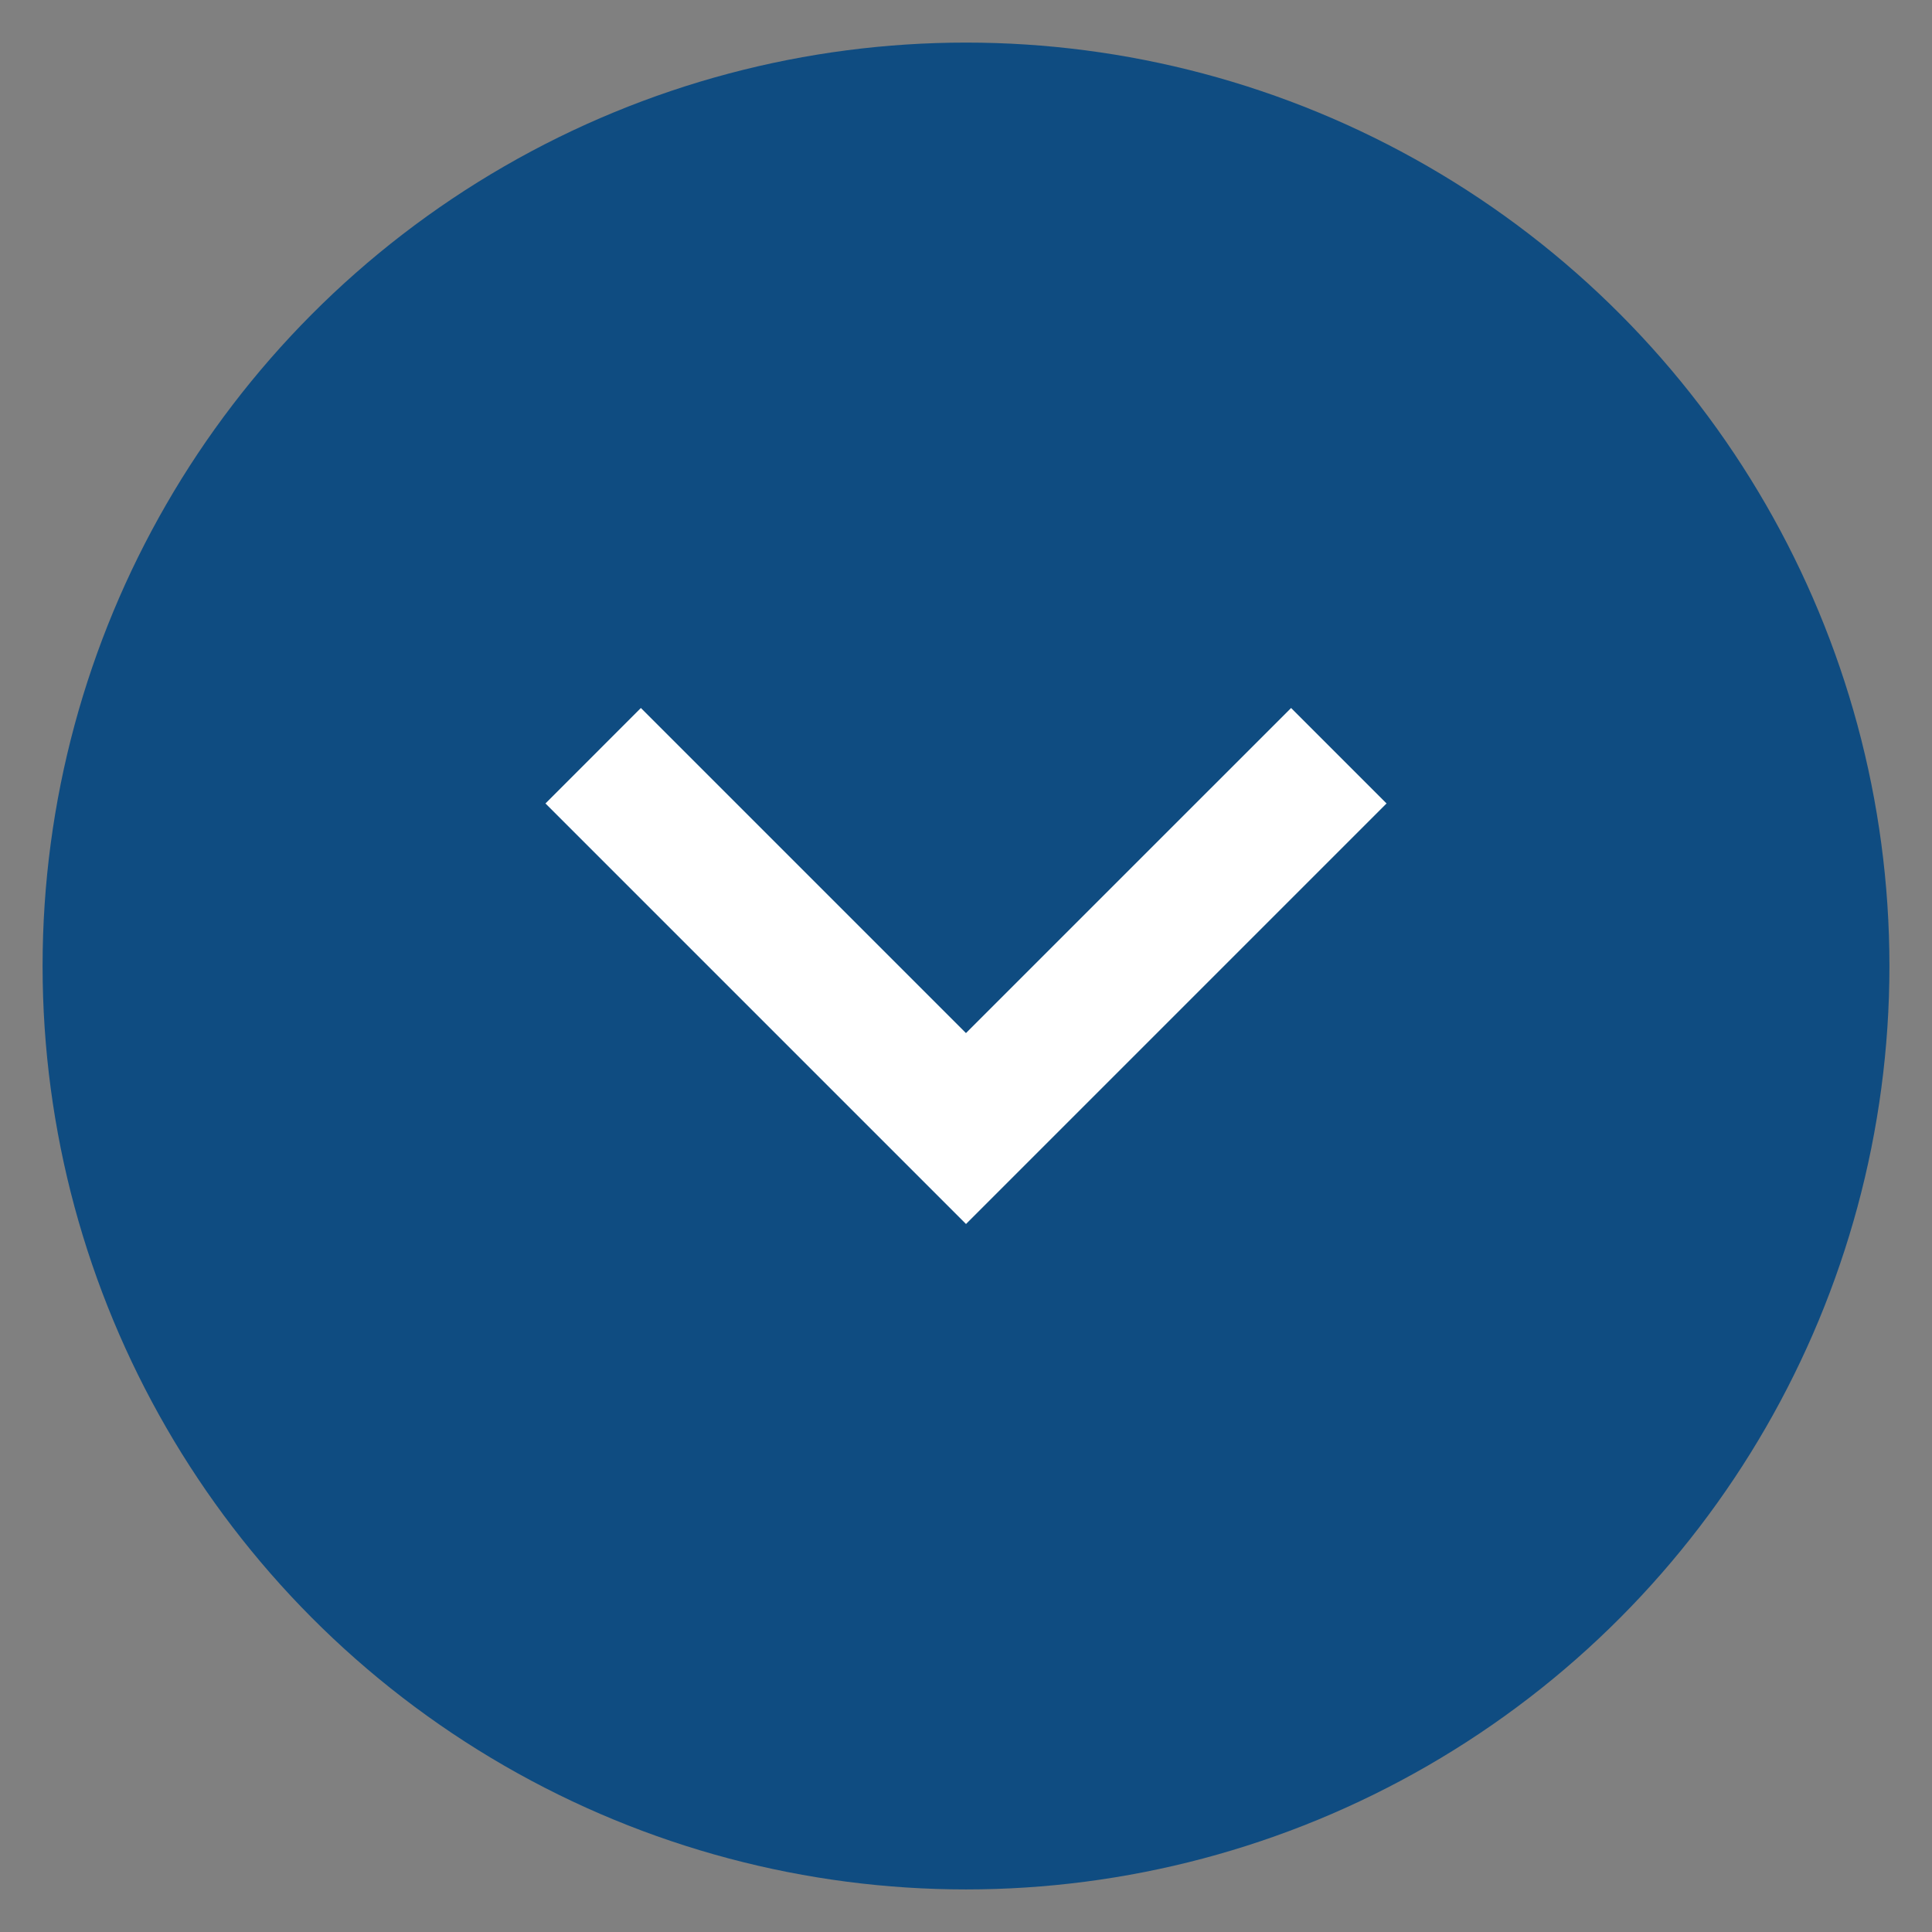 <?xml version="1.0" encoding="UTF-8" standalone="no"?>
<svg
   xmlns:dc="http://purl.org/dc/elements/1.1/"
   xmlns:cc="http://creativecommons.org/ns#"
   xmlns:rdf="http://www.w3.org/1999/02/22-rdf-syntax-ns#"
   xmlns:svg="http://www.w3.org/2000/svg"
   xmlns="http://www.w3.org/2000/svg"
   xmlns:sodipodi="http://sodipodi.sourceforge.net/DTD/sodipodi-0.dtd"
   xmlns:inkscape="http://www.inkscape.org/namespaces/inkscape"
   inkscape:version="1.0 (4035a4fb49, 2020-05-01)"
   sodipodi:docname="arrow_02_blue.svg"
   viewBox="0 0 133.333 133.333"
   height="133.333"
   width="133.333"
   id="svg896"
   version="1.1">
  <rect x="0" y="0" width="133.333" height="133.333" fill="#808080" stroke="none"/>
  <defs
     id="defs900" />
  <sodipodi:namedview
     inkscape:current-layer="g929"
     inkscape:window-maximized="1"
     inkscape:window-y="-8"
     inkscape:window-x="-8"
     inkscape:cy="71.69139"
     inkscape:cx="65.334448"
     inkscape:zoom="4.38583"
     showgrid="false"
     id="namedview898"
     inkscape:window-height="1017"
     inkscape:window-width="1920"
     inkscape:pageshadow="2"
     inkscape:pageopacity="0"
     guidetolerance="10"
     gridtolerance="10"
     objecttolerance="10"
     borderopacity="1"
     bordercolor="#666666"
     pagecolor="#ffffff"
     inkscape:document-rotation="0" />
  <g
     style="display:inline"
     inkscape:label="Arrow"
     id="g929"
     inkscape:groupmode="layer">
    <g
       transform="rotate(180,66.667,66.667)"
       id="g987">
      <circle
         style="display:inline;fill:#0f4c81;fill-opacity:1;stroke:none;stroke-width:7.559;stroke-linejoin:round;stroke-miterlimit:4;stroke-dasharray:none"
         id="path959"
         cx="66.667"
         cy="66.667"
         r="63.728" />
      <path
         sodipodi:nodetypes="ccccccc"
         d="m 37.644,77.885 6.588,6.588 22.438,-22.435 22.435,22.435 6.585,-6.588 -29.023,-29.023 c 0,0 -17.826,17.827 -29.023,29.023 z"
         style="color:#000000;font-style:normal;font-variant:normal;font-weight:normal;font-stretch:normal;font-size:medium;line-height:normal;font-family:sans-serif;font-variant-ligatures:normal;font-variant-position:normal;font-variant-caps:normal;font-variant-numeric:normal;font-variant-alternates:normal;font-variant-east-asian:normal;font-feature-settings:normal;font-variation-settings:normal;text-indent:0;text-align:start;text-decoration:none;text-decoration-line:none;text-decoration-style:solid;text-decoration-color:#000000;letter-spacing:normal;word-spacing:normal;text-transform:none;writing-mode:lr-tb;direction:ltr;text-orientation:mixed;dominant-baseline:auto;baseline-shift:baseline;text-anchor:start;white-space:normal;shape-padding:0;shape-margin:0;inline-size:0;clip-rule:nonzero;display:inline;overflow:visible;visibility:visible;opacity:1;isolation:auto;mix-blend-mode:normal;color-interpolation:sRGB;color-interpolation-filters:linearRGB;solid-color:#000000;solid-opacity:1;vector-effect:none;fill:#ffffff;fill-opacity:1;fill-rule:nonzero;stroke:none;stroke-width:9.315;stroke-linecap:butt;stroke-linejoin:miter;stroke-miterlimit:4;stroke-dasharray:none;stroke-dashoffset:0;stroke-opacity:1;color-rendering:auto;image-rendering:auto;shape-rendering:auto;text-rendering:auto;enable-background:accumulate;stop-color:#000000;stop-opacity:1"
         id="path956" />
    </g>
  </g>
</svg>
